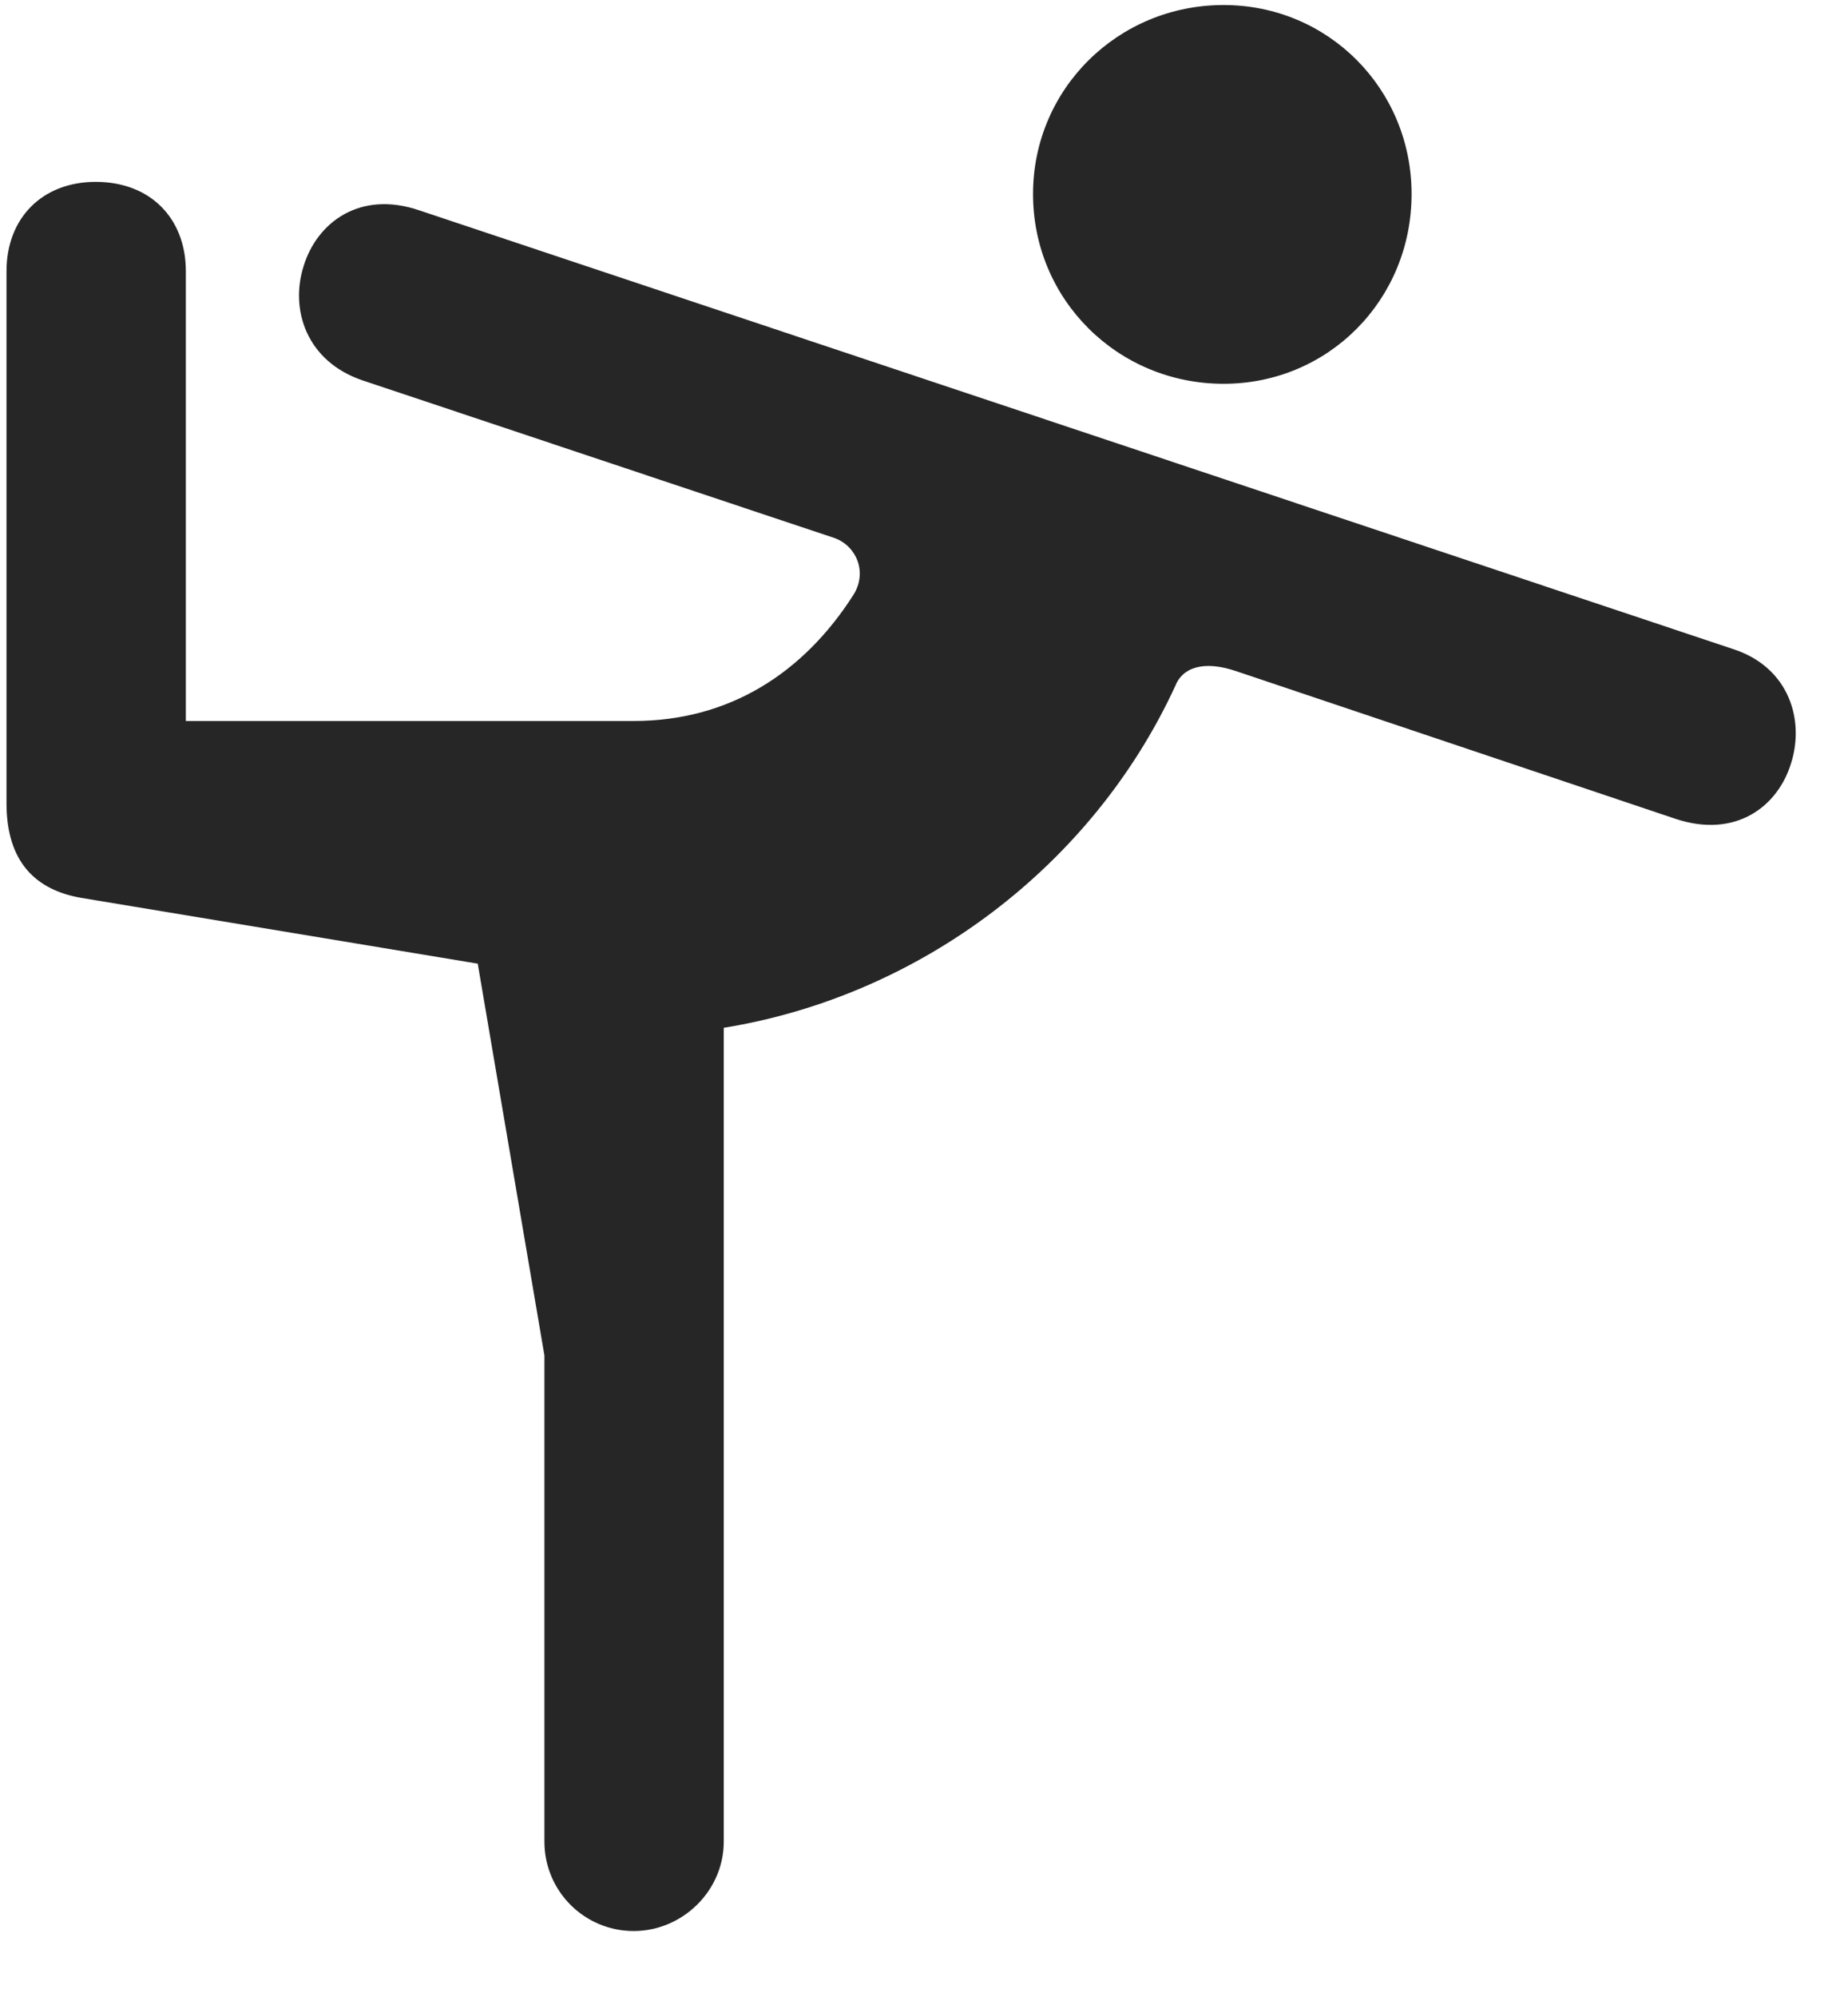 <svg width="25" height="27" viewBox="0 0 25 27" fill="none" xmlns="http://www.w3.org/2000/svg">
<g clip-path="url(#clip0_2207_2933)">
<path d="M16.553 5.189C17.971 5.189 19.096 4.053 19.096 2.623C19.096 1.205 17.971 0.068 16.553 0.068C15.123 0.068 13.975 1.205 13.975 2.623C13.975 4.053 15.123 5.189 16.553 5.189ZM8.573 26.108C9.229 26.108 9.791 25.568 9.791 24.9V13.896C12.463 13.463 14.783 11.693 15.897 9.279C15.99 9.033 16.272 8.916 16.74 9.08L22.67 11.072C23.49 11.342 24.053 10.896 24.229 10.322C24.416 9.736 24.205 9.021 23.444 8.775L5.678 2.846C4.858 2.564 4.283 3.021 4.108 3.596C3.92 4.182 4.143 4.885 4.905 5.143L11.291 7.275C11.584 7.381 11.736 7.732 11.549 8.037C10.869 9.104 9.862 9.748 8.573 9.748H2.514V3.666C2.514 2.951 2.033 2.459 1.295 2.459C0.569 2.459 0.088 2.951 0.088 3.666V10.861C0.088 11.658 0.487 12.033 1.096 12.139L6.463 13.029L7.365 18.326V24.9C7.365 25.568 7.905 26.108 8.573 26.108Z" fill="black" fill-opacity="0.85"/>
</g>
<defs>
<clipPath id="clip0_2207_2933">
<rect width="24.205" height="26.051" fill="white" transform="translate(0.088 0.068)"/>
</clipPath>
</defs>
</svg>
